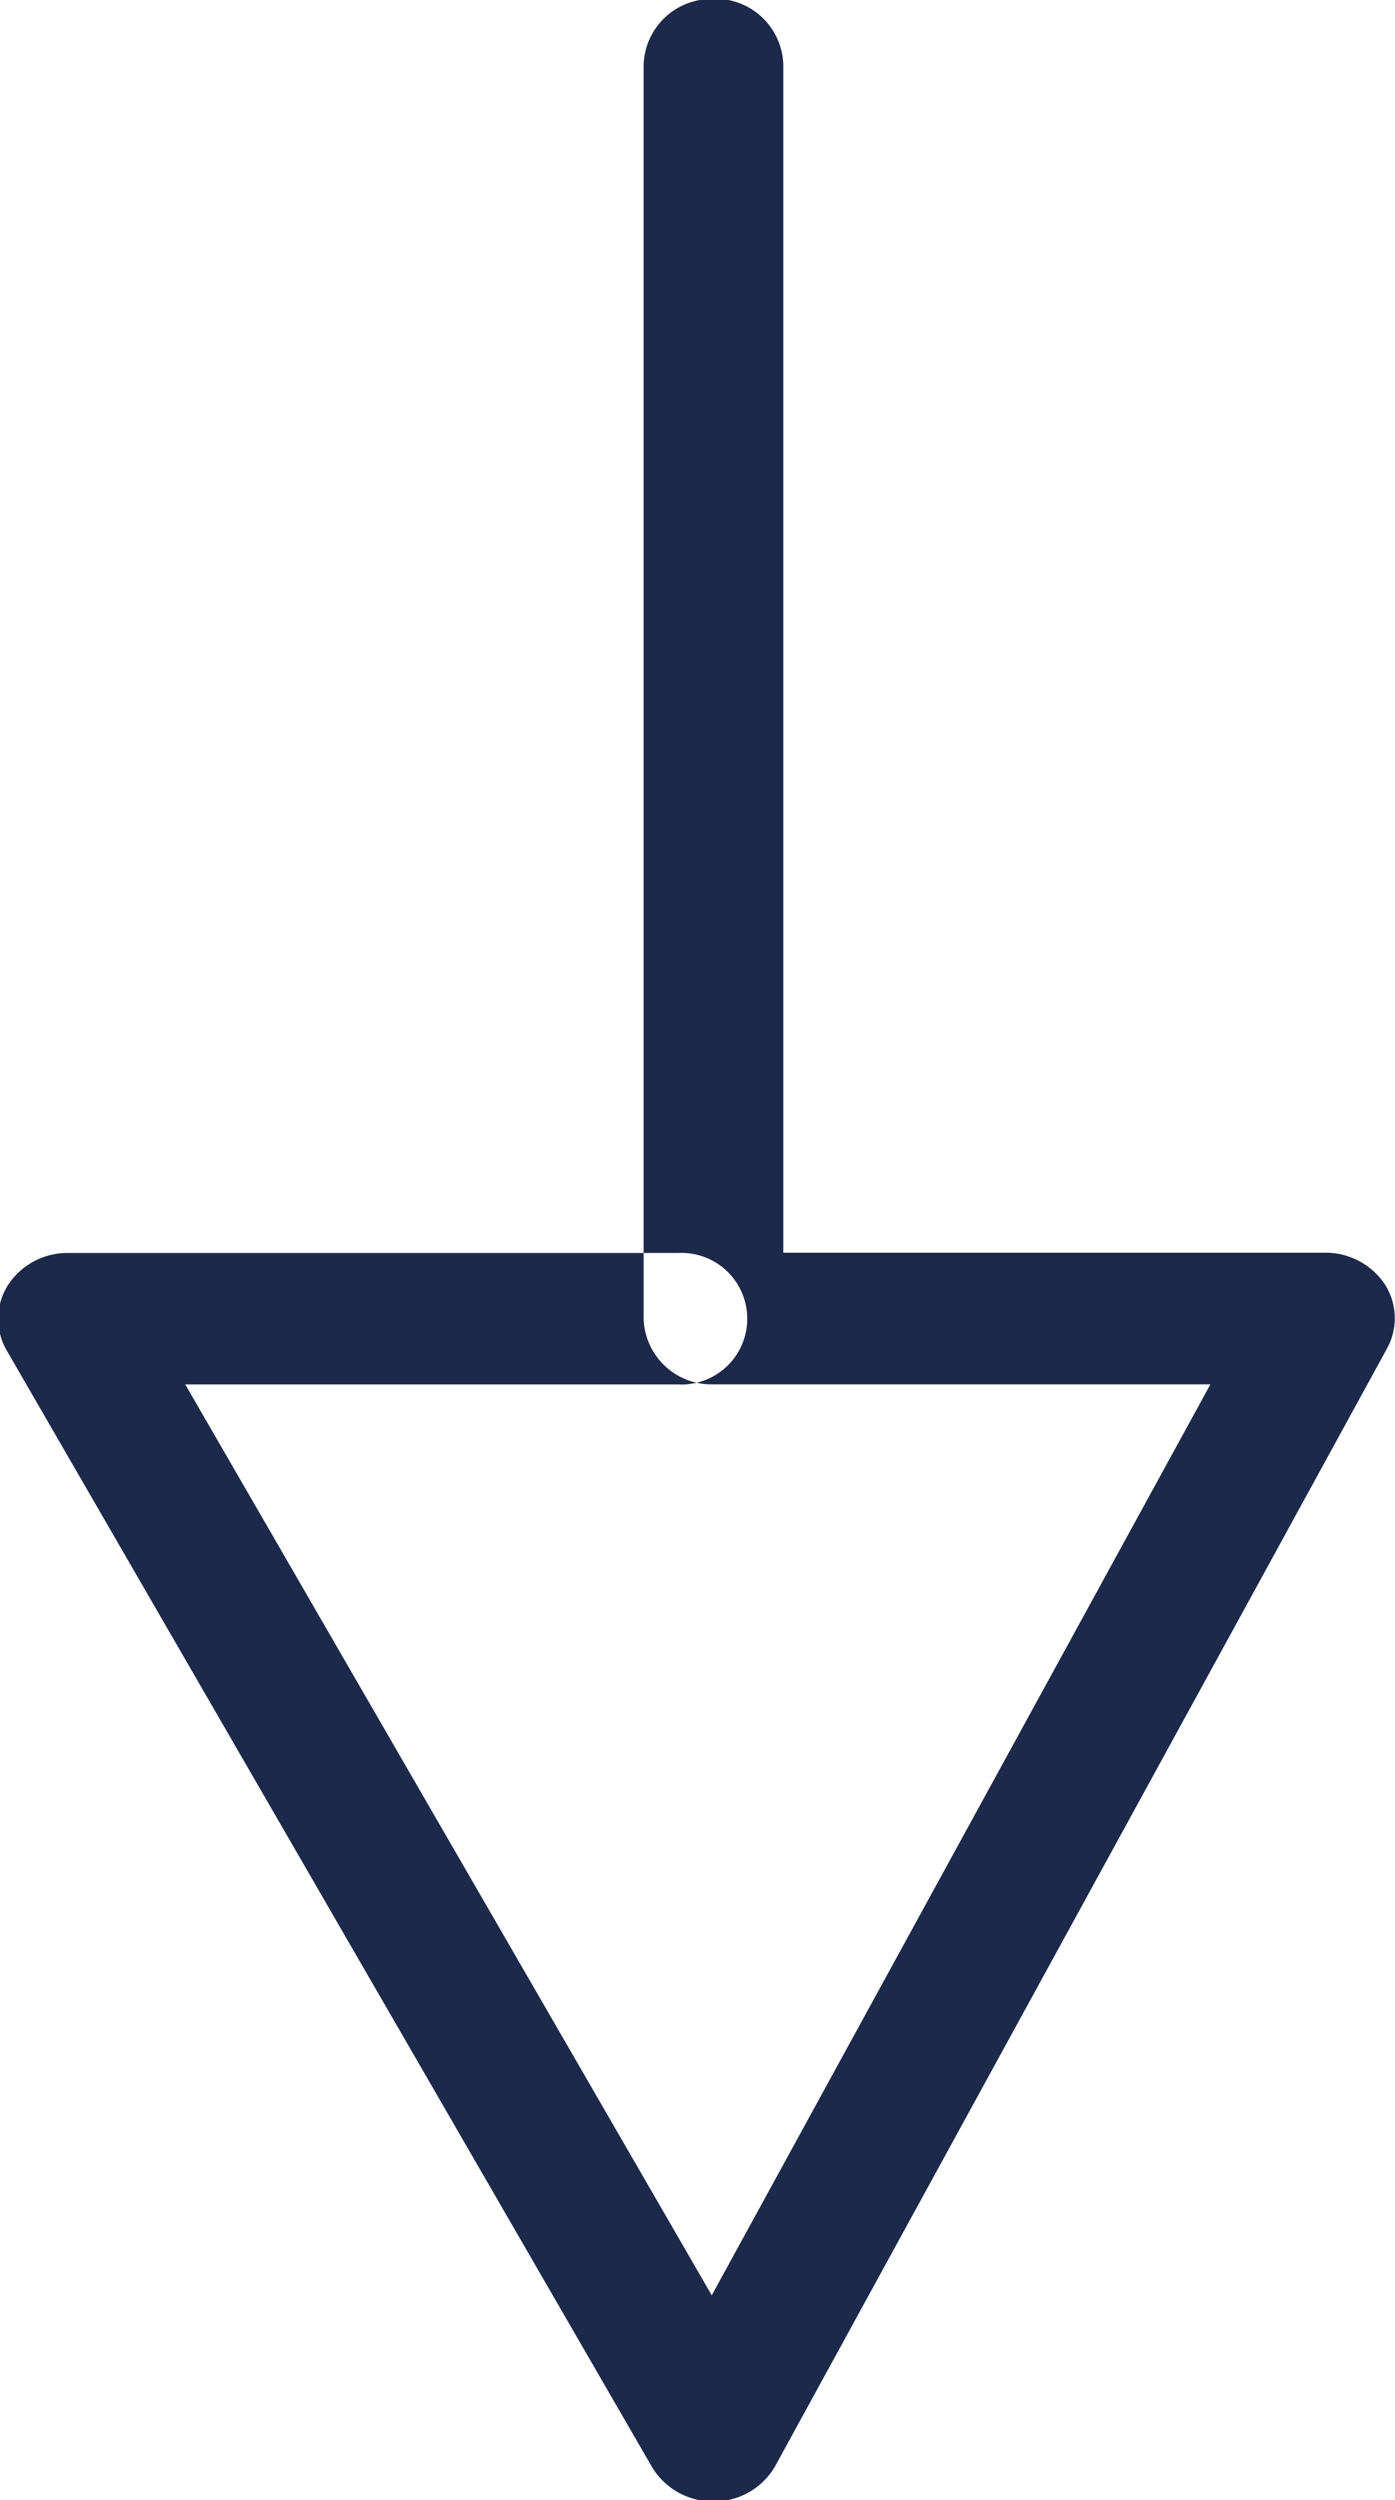 <svg xmlns="http://www.w3.org/2000/svg" width="15.031" height="26.938" viewBox="0 0 15.031 26.938">
<defs>
    <style>
      .cls-1 {
        fill: #1c294b;
        fill-rule: evenodd;
      }
    </style>
  </defs>
  <path id="ico-scroll" class="cls-1" d="M798.656,655.018a0.732,0.732,0,0,1,.753.71v12.8h5.836a0.768,0.768,0,0,1,.644.338,0.678,0.678,0,0,1,.025.694l-6.59,12.037a0.758,0.758,0,0,1-.659.385h-0.009a0.765,0.765,0,0,1-.662-0.371l-6.955-12.034a0.679,0.679,0,0,1,.016-0.7,0.762,0.762,0,0,1,.645-0.346l6.574,0a0.709,0.709,0,1,1,0,1.416l-5.309,0,5.673,9.814,5.373-9.815h-5.356a0.73,0.73,0,0,1-.751-0.707v-13.51a0.733,0.733,0,0,1,.752-0.709" transform="translate(-790.969 -655.031)"/>
</svg>
